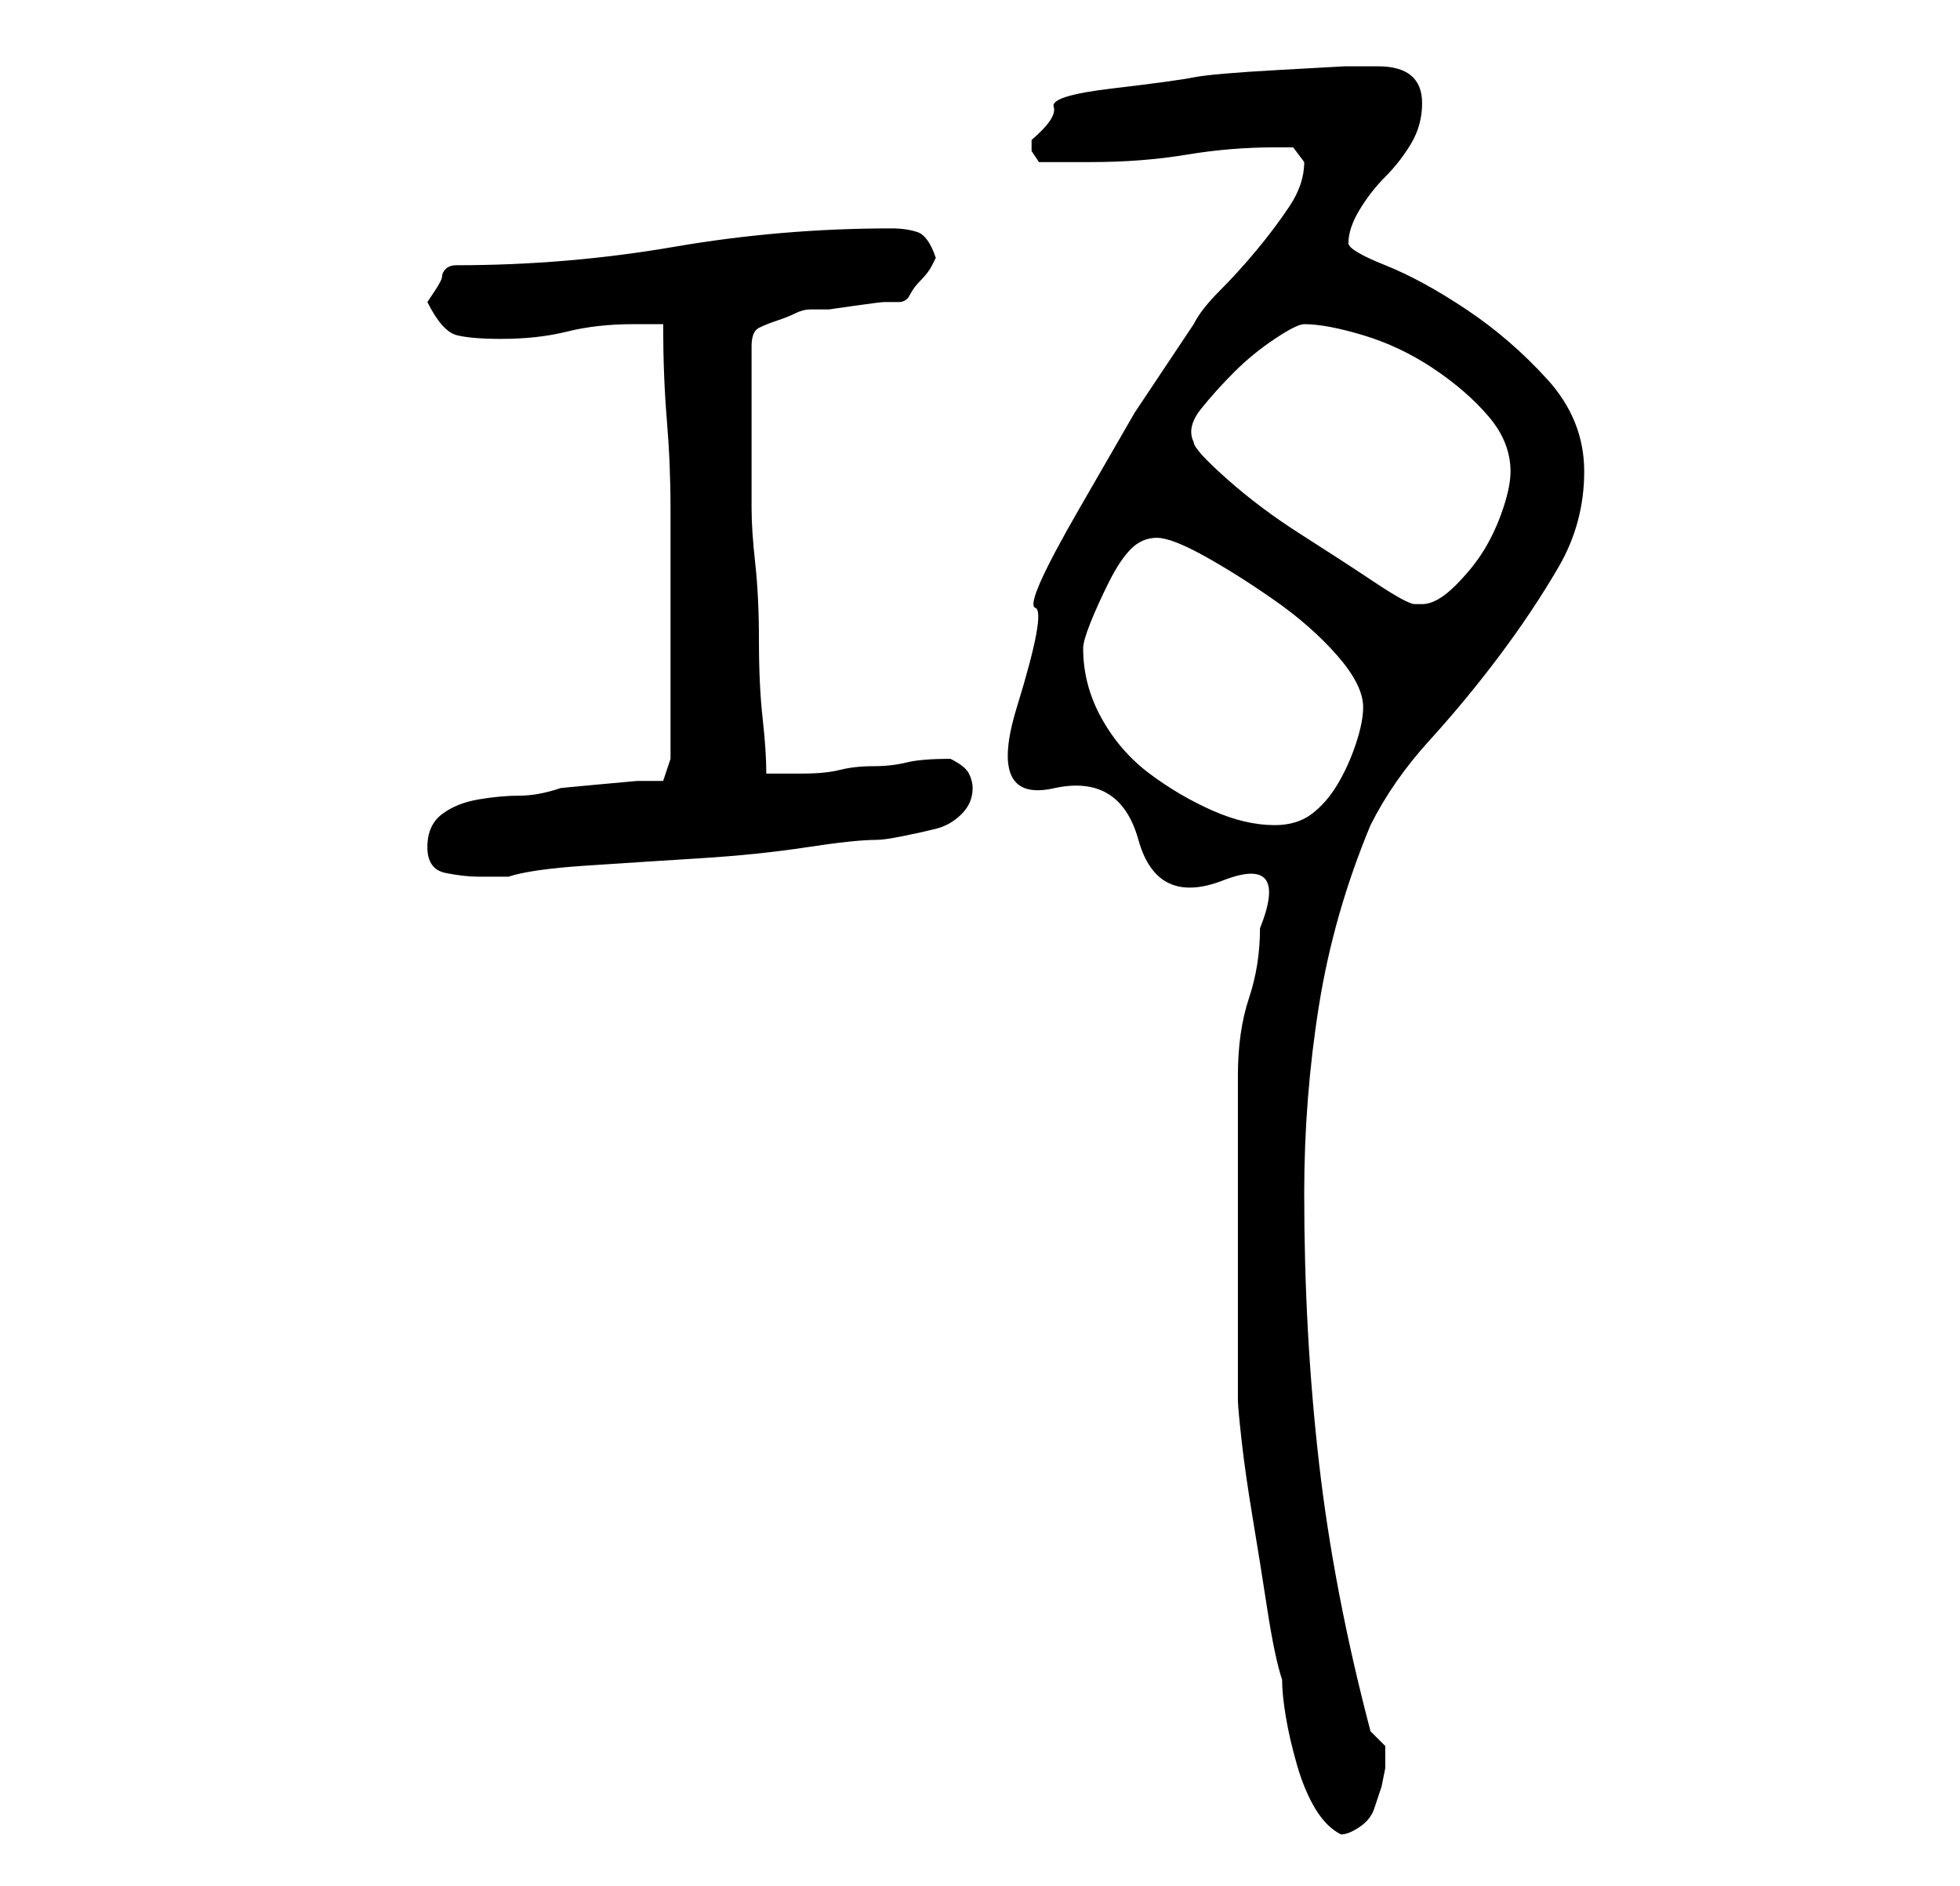 <?xml version="1.0" standalone="no"?>
<!DOCTYPE svg PUBLIC "-//W3C//DTD SVG 1.1//EN" "http://www.w3.org/Graphics/SVG/1.1/DTD/svg11.dtd" >
<svg xmlns="http://www.w3.org/2000/svg" xmlns:xlink="http://www.w3.org/1999/xlink" version="1.1" viewBox="-10 0 266 256">
   <path fill="currentColor"
d="M158 170v5v7v5.5v2.5q0 1 0.5 5.5t1.5 10.5t2 12.5t2 9.5q0 2 0.5 5t1.5 6.5t2.5 6t3.5 3.5q1 0 2.5 -1t2 -2.5l1 -3t0.5 -2.5v-3t-2 -2q-5 -19 -7 -36.5t-2 -36.5q0 -13 2 -25.5t7 -24.5q3 -6 8 -11.5t9.5 -11.5t8 -12t3.5 -13t-5 -12.5t-11 -9.5t-11 -6t-5 -3
q0 -2 1.5 -4.5t3.5 -4.5t3.5 -4.5t1.5 -5.5q0 -5 -6 -5h-4.5t-9 0.5t-11.5 1t-11 1.5t-8 2.5t-3 4.5v1.5t1 1.5h7q7 0 13 -1t12 -1h2.5t1.5 2q0 3 -2 6t-4.5 6t-5 5.5t-3.5 4.5l-8 12t-7.5 13t-6 13.5t-2.5 13.5t5 11t11.5 7t11.5 5.5t5 6.5q0 5 -1.5 9.5t-1.5 10.5v3v7v8v6
zM48 115q0 3 2.5 3.5t4.5 0.5h4q3 -1 10.5 -1.5t15.5 -1t14.5 -1.5t9.5 -1q1 0 3.5 -0.5t4.5 -1t3.5 -2t1.5 -3.5q0 -1 -0.5 -2t-2.5 -2q-4 0 -6 0.5t-4.5 0.5t-4.5 0.5t-5 0.5h-5q0 -3 -0.5 -7.5t-0.5 -10.5t-0.5 -10.5t-0.5 -7.5v-11v-11q0 -2 1 -2.5t2.5 -1t2.5 -1
t2 -0.5h2.5t3.5 -0.5t4 -0.5h2q1 0 1.5 -1t1.5 -2t1.5 -2l0.5 -1q-1 -3 -2.5 -3.5t-3.5 -0.5q-15 0 -29.5 2.5t-29.5 2.5q-1 0 -1.5 0.5t-0.5 1t-1 2l-1 1.5q2 4 4 4.5t6 0.5q5 0 9 -1t9 -1h1.5h2.5q0 7 0.5 13t0.5 12v11.5v12.5v10l-1 3h-3.5t-5.5 0.5t-5 0.5q-3 1 -5.5 1
t-5.5 0.5t-5 2t-2 4.5zM137 88q0 -1 1 -3.5t2.5 -5.5t3 -4.5t3.5 -1.5t6.5 2.5t9.5 6t8.5 7.5t3.5 7q0 2 -1 5t-2.5 5.5t-3.5 4t-5 1.5q-4 0 -8.5 -2t-8.5 -5t-6.5 -7.5t-2.5 -9.5zM152 60q-1 -2 1 -4.5t4.5 -5t5.5 -4.5t4 -2q3 0 8 1.5t9.5 4.5t7.5 6.5t3 7.5q0 2 -1 5
t-2.5 5.5t-4 5t-4.5 2.5h-1q-1 0 -5.5 -3t-10 -6.5t-10 -7.5t-4.5 -5z" />
</svg>
